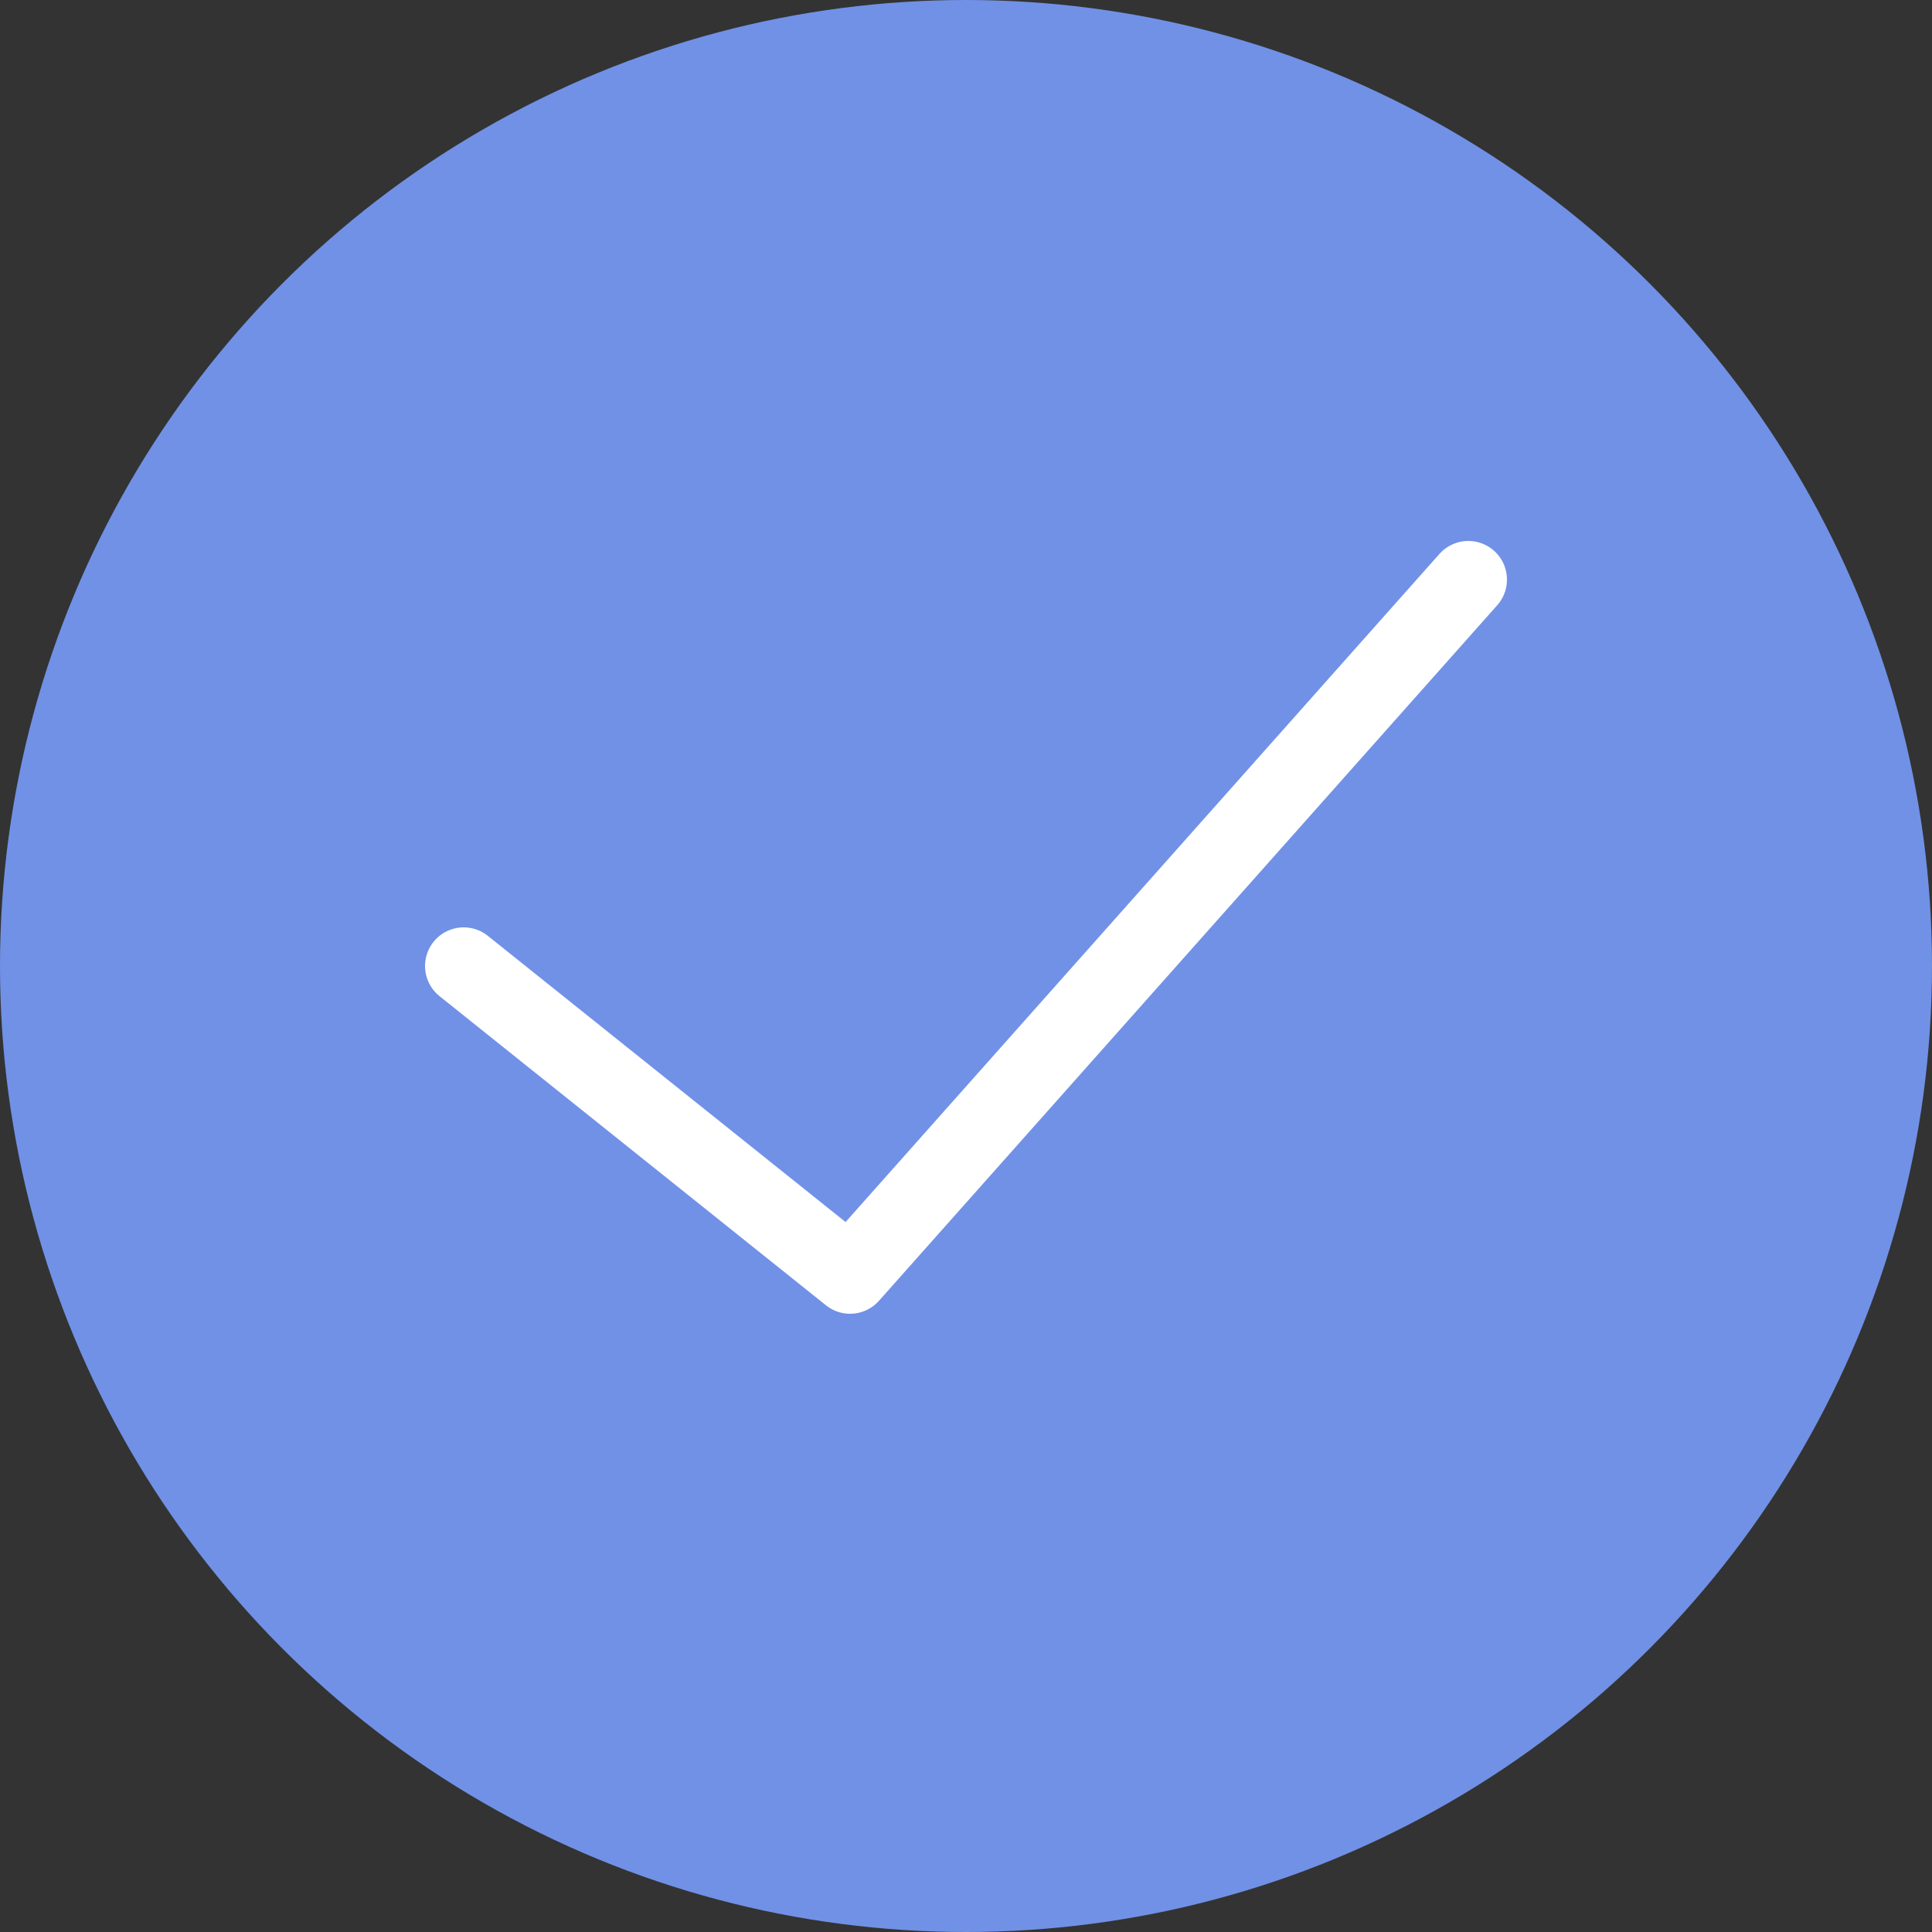 <svg version="1.1" id="Capa_1" xmlns="http://www.w3.org/2000/svg" xmlns:xlink="http://www.w3.org/1999/xlink" viewBox="0 0 25 25" xml:space="preserve" width="64" height="64" fill="#000000">
  <rect x="0" y="0" width="25" height="25" fill="#333333" stroke="none"/>
  <circle style="fill:#7091e6;" cx="12.5" cy="12.5" r="12.5"/>
  <polyline style="fill:none;stroke:#FFFFFF;stroke-width:1;stroke-linecap:round;stroke-linejoin:round;stroke-miterlimit:10;" points="19,7.5 11,16.5 6,12.5"/>
</svg>
